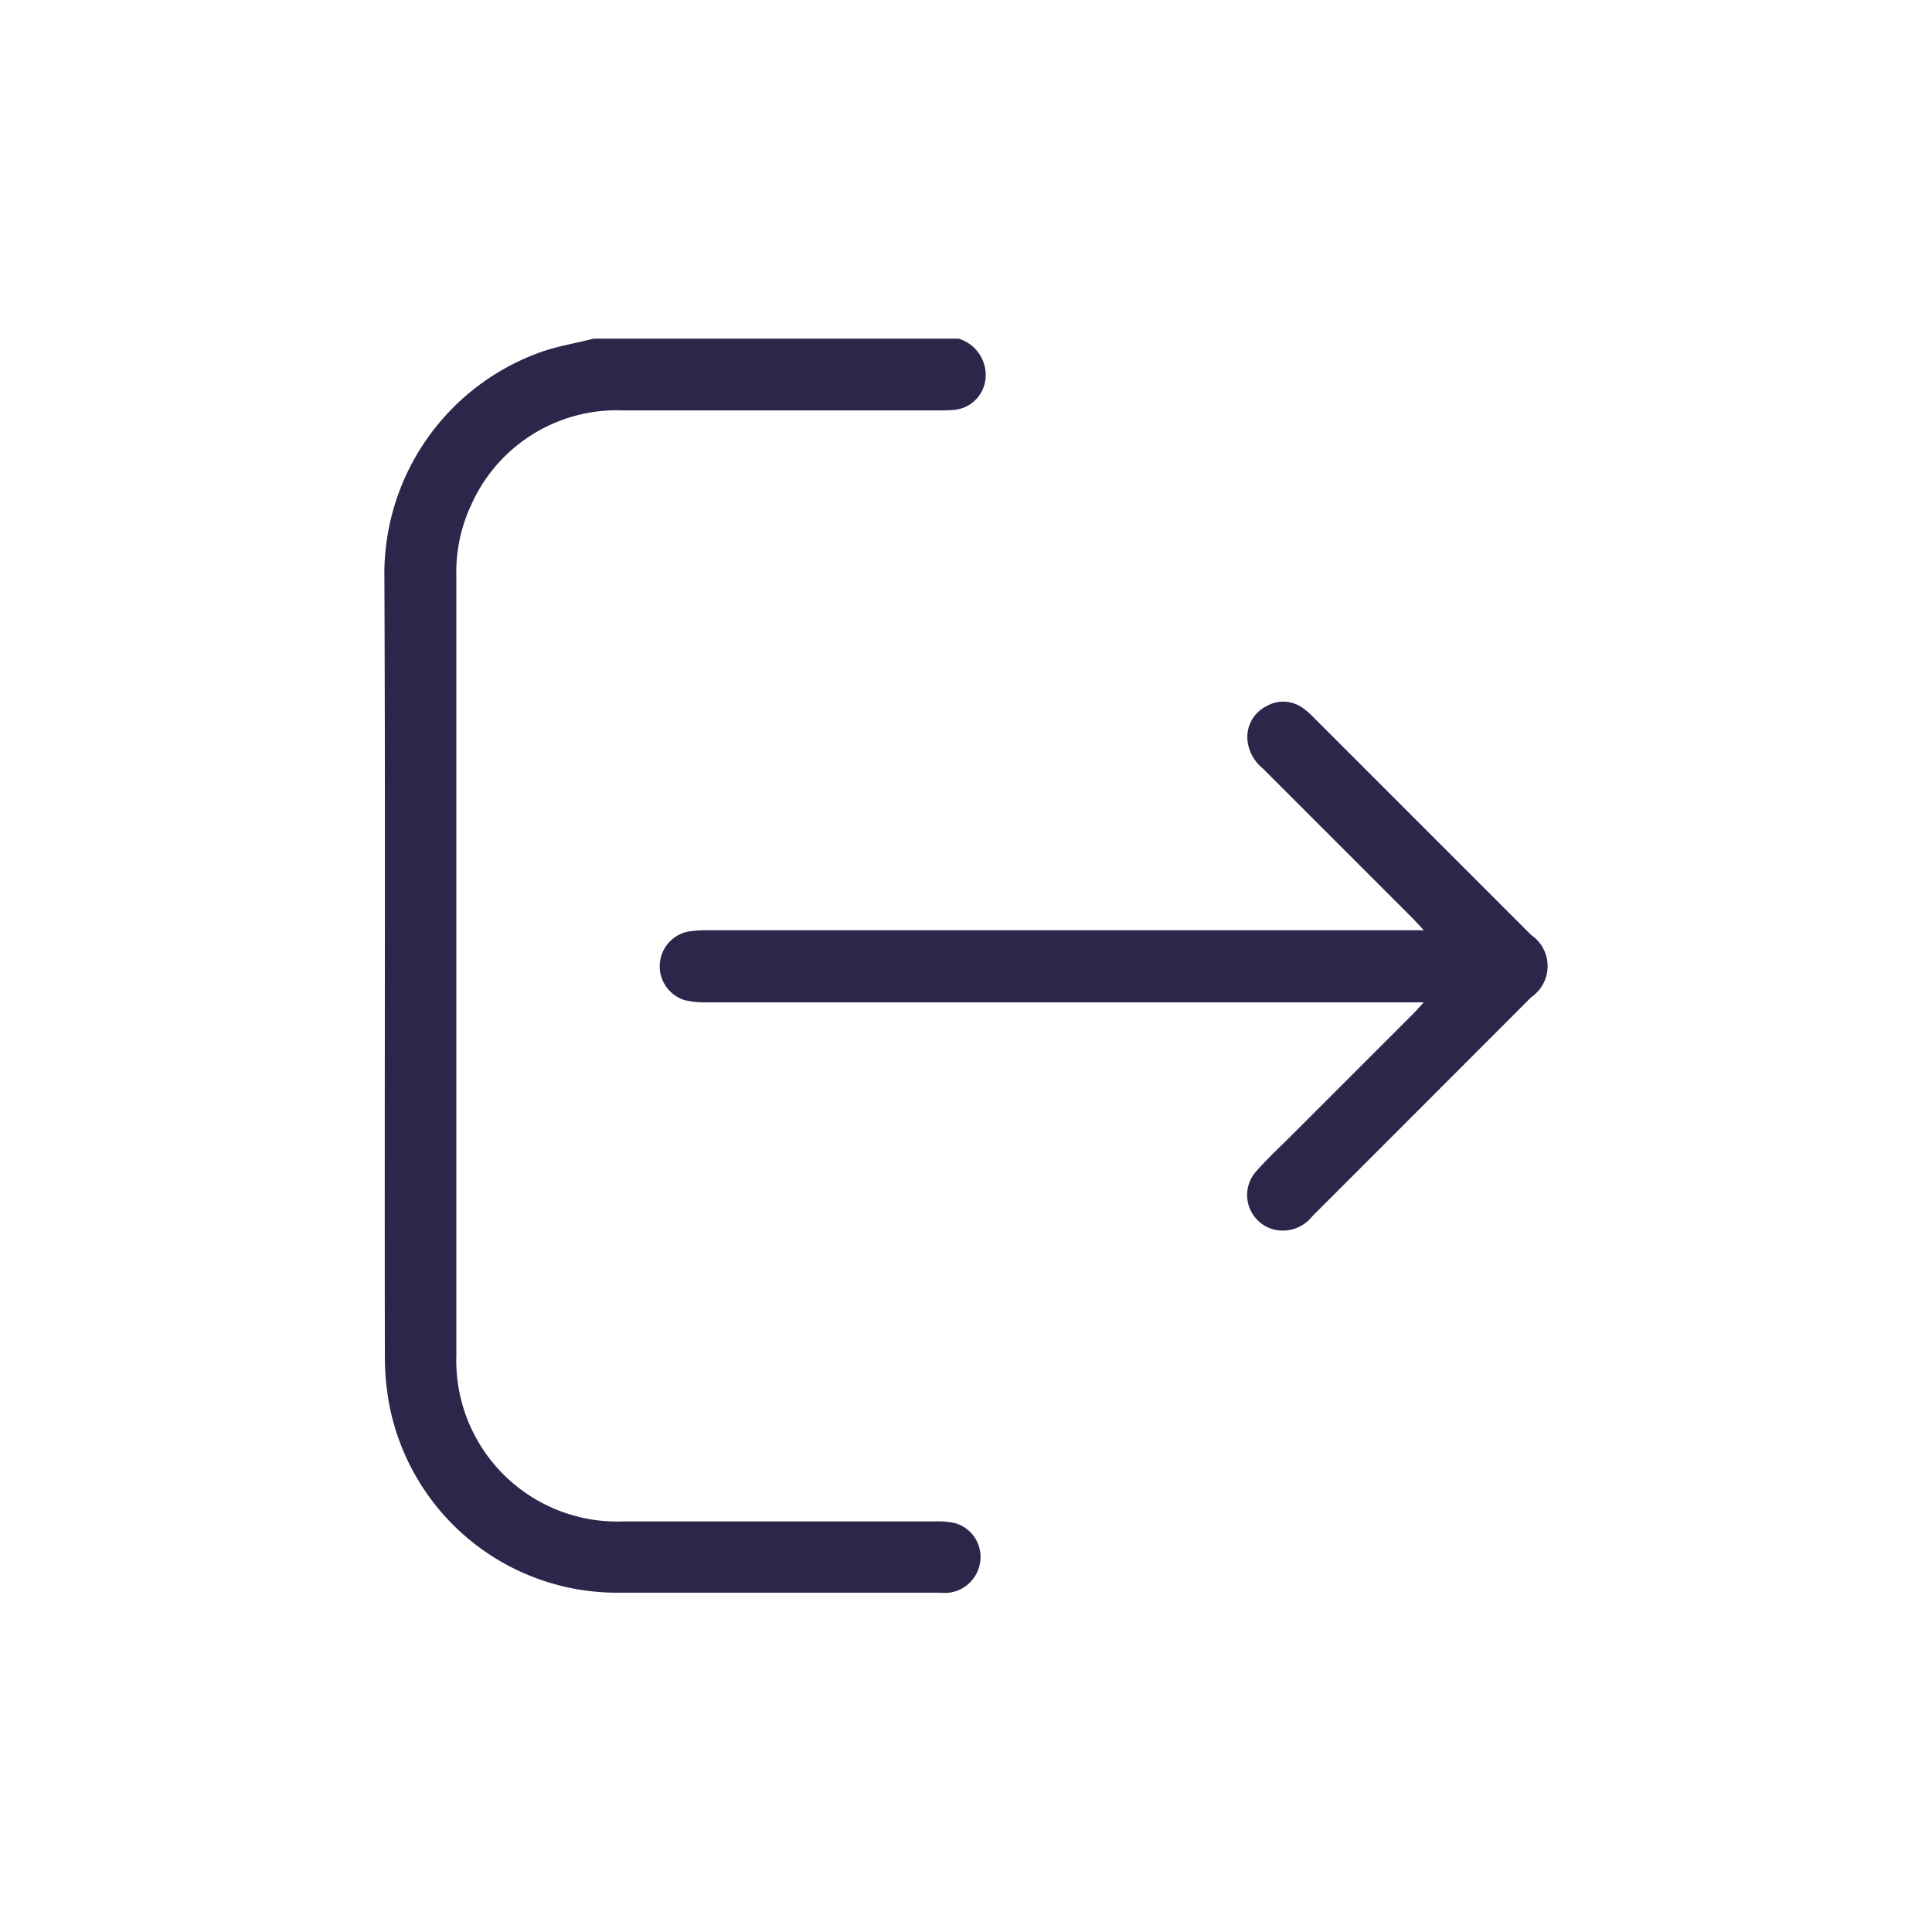 <svg xmlns="http://www.w3.org/2000/svg" xmlns:xlink="http://www.w3.org/1999/xlink" width="24" height="24" viewBox="0 0 24 24">
  <defs>
    <clipPath id="clip-path">
      <rect id="Rectangle_2792" data-name="Rectangle 2792" width="24" height="24" transform="translate(1432 266)" fill="#a82424"/>
    </clipPath>
    <clipPath id="clip-path-2">
      <rect id="Rectangle_2791" data-name="Rectangle 2791" width="14.451" height="15.587" fill="#2d264b"/>
    </clipPath>
  </defs>
  <g id="Mask_Group_61" data-name="Mask Group 61" transform="translate(-1432 -266)" clip-path="url(#clip-path)">
    <g id="Group_1884" data-name="Group 1884" transform="translate(1436.775 270.207)">
      <g id="Group_1883" data-name="Group 1883" clip-path="url(#clip-path-2)">
        <path id="Path_11154" data-name="Path 11154" d="M7.134,0A.473.473,0,0,1,7.47.455a.432.432,0,0,1-.392.43,1.959,1.959,0,0,1-.2.006c-1.3,0-2.607,0-3.911,0A1.98,1.98,0,0,0,1.079,2.064a1.959,1.959,0,0,0-.185.885q0,4.84,0,9.679a2,2,0,0,0,2.066,2.065c1.294,0,2.587,0,3.881,0a.954.954,0,0,1,.256.023.436.436,0,0,1,.307.454.447.447,0,0,1-.387.408.919.919,0,0,1-.122,0c-1.324,0-2.648,0-3.972,0a2.881,2.881,0,0,1-2.86-2.325,3.281,3.281,0,0,1-.057-.649C0,9.4.014,6.187,0,2.976A2.926,2.926,0,0,1,1.983.153c.2-.066.41-.1.615-.153Z" transform="translate(0)" fill="#2d264b"/>
        <path id="Path_11155" data-name="Path 11155" d="M91.874,112.328H82.963a1.05,1.05,0,0,1-.271-.028.44.44,0,0,1,.045-.852,1.53,1.53,0,0,1,.258-.016h8.88c-.06-.065-.094-.1-.131-.14q-.936-.936-1.872-1.872a.515.515,0,0,1-.19-.367.427.427,0,0,1,.229-.4.417.417,0,0,1,.472.027.967.967,0,0,1,.125.111l2.7,2.7a.468.468,0,0,1,0,.773q-1.36,1.362-2.721,2.723a.465.465,0,0,1-.477.162.442.442,0,0,1-.213-.728c.134-.152.283-.29.427-.434l1.528-1.528c.034-.034.066-.071.121-.131" transform="translate(-78.962 -104.083)" fill="#2d264b"/>
      </g>
    </g>
  </g>
</svg>
